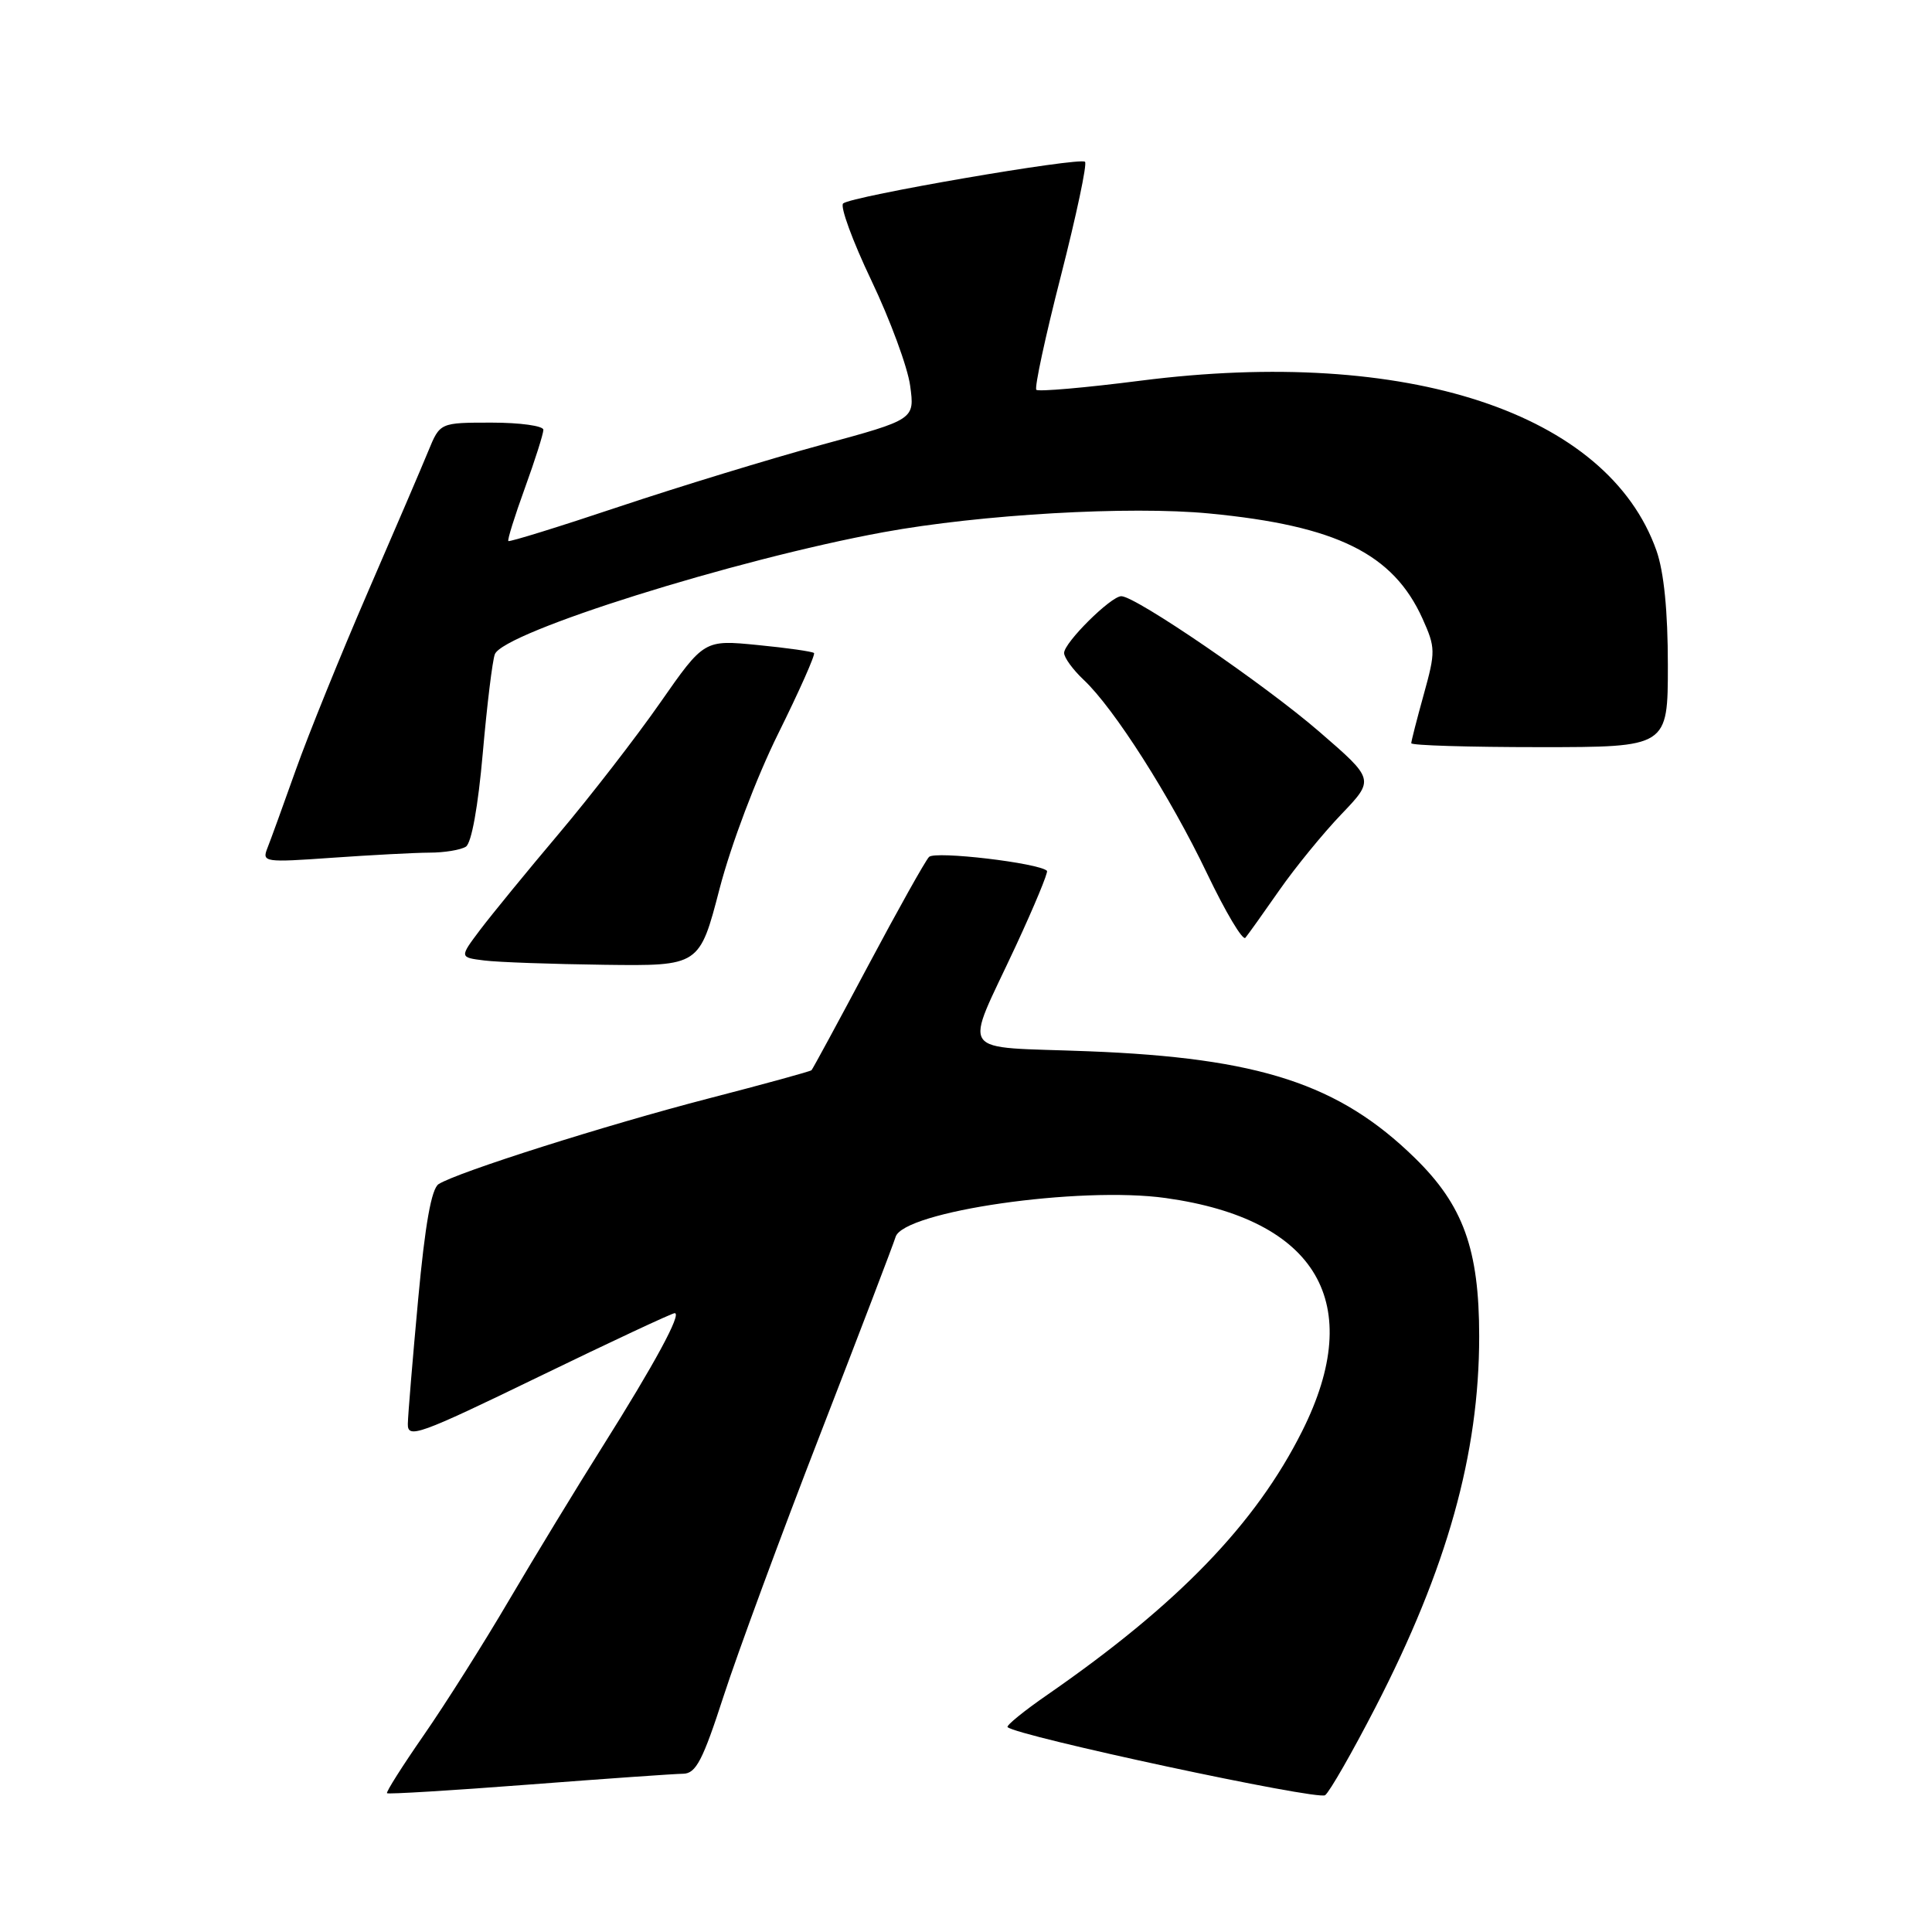 <?xml version="1.0" encoding="UTF-8" standalone="no"?>
<!DOCTYPE svg PUBLIC "-//W3C//DTD SVG 1.1//EN" "http://www.w3.org/Graphics/SVG/1.1/DTD/svg11.dtd" >
<svg xmlns="http://www.w3.org/2000/svg" xmlns:xlink="http://www.w3.org/1999/xlink" version="1.1" viewBox="0 0 256 256">
 <g >
 <path fill="currentColor"
d=" M 182.24 226.26 C 191.75 207.82 196.00 192.65 196.00 177.07 C 196.00 165.54 193.89 159.70 187.47 153.43 C 177.44 143.63 166.88 140.18 144.23 139.30 C 126.55 138.60 127.68 140.25 134.62 125.30 C 137.06 120.04 138.91 115.58 138.73 115.39 C 137.68 114.35 123.89 112.72 123.10 113.55 C 122.60 114.07 118.96 120.58 115.01 128.00 C 111.06 135.43 107.69 141.64 107.53 141.81 C 107.36 141.97 101.21 143.66 93.86 145.56 C 80.32 149.07 60.64 155.31 58.12 156.90 C 57.17 157.51 56.33 162.20 55.41 172.14 C 54.68 180.04 54.06 187.48 54.04 188.68 C 54.00 190.67 55.49 190.14 71.38 182.43 C 80.94 177.79 89.05 174.00 89.40 174.00 C 90.38 174.00 86.73 180.73 79.86 191.64 C 76.44 197.07 70.87 206.22 67.47 212.00 C 64.08 217.78 58.98 225.84 56.15 229.92 C 53.32 234.00 51.13 237.46 51.28 237.61 C 51.43 237.76 59.86 237.25 70.02 236.47 C 80.19 235.69 89.41 235.04 90.53 235.03 C 92.22 235.00 93.12 233.26 95.88 224.75 C 97.71 219.11 103.47 203.47 108.70 190.00 C 113.92 176.53 118.41 164.78 118.67 163.90 C 119.70 160.51 143.08 157.14 154.49 158.75 C 174.53 161.56 181.04 172.68 172.55 189.62 C 166.39 201.92 156.10 212.57 138.82 224.54 C 135.69 226.70 133.31 228.64 133.51 228.85 C 134.69 230.03 174.67 238.60 175.59 237.87 C 176.20 237.40 179.19 232.17 182.24 226.26 Z  M 95.35 117.75 C 96.88 111.89 100.21 103.08 103.12 97.20 C 105.93 91.53 108.06 86.73 107.86 86.53 C 107.66 86.33 104.30 85.85 100.40 85.47 C 93.30 84.77 93.30 84.77 87.46 93.14 C 84.25 97.74 78.20 105.55 74.02 110.50 C 69.84 115.45 65.17 121.16 63.64 123.18 C 60.87 126.86 60.87 126.86 64.18 127.27 C 66.01 127.50 73.17 127.75 80.09 127.84 C 92.69 128.00 92.69 128.00 95.35 117.75 Z  M 169.49 118.00 C 171.60 114.97 175.31 110.43 177.73 107.90 C 182.14 103.29 182.14 103.29 174.82 96.96 C 167.60 90.71 150.48 79.00 148.58 79.00 C 147.20 79.00 141.00 85.15 141.00 86.52 C 141.00 87.14 142.17 88.74 143.59 90.08 C 147.61 93.84 155.08 105.57 159.95 115.76 C 162.39 120.85 164.66 124.68 165.02 124.26 C 165.37 123.84 167.38 121.03 169.49 118.00 Z  M 56.90 112.98 C 58.88 112.98 61.05 112.62 61.73 112.19 C 62.48 111.71 63.35 106.86 63.97 99.80 C 64.53 93.41 65.25 87.51 65.57 86.69 C 66.69 83.77 97.37 74.13 117.06 70.52 C 129.93 68.16 149.69 67.02 160.25 68.04 C 177.11 69.66 184.60 73.36 188.49 81.97 C 190.22 85.82 190.23 86.34 188.66 92.00 C 187.75 95.28 187.00 98.20 187.00 98.48 C 187.00 98.77 194.65 99.00 204.00 99.00 C 221.00 99.00 221.00 99.00 221.00 88.13 C 221.00 80.97 220.48 75.78 219.49 72.96 C 213.04 54.69 186.47 45.93 151.15 50.44 C 143.81 51.38 137.59 51.92 137.32 51.65 C 137.05 51.39 138.51 44.60 140.57 36.57 C 142.62 28.54 144.07 21.73 143.77 21.44 C 143.11 20.78 112.78 26.00 111.72 26.96 C 111.29 27.35 112.97 31.94 115.46 37.16 C 117.95 42.38 120.27 48.66 120.60 51.11 C 121.21 55.58 121.21 55.58 108.86 58.94 C 102.06 60.79 90.00 64.48 82.06 67.13 C 74.12 69.79 67.50 71.84 67.36 71.69 C 67.21 71.55 68.20 68.39 69.55 64.67 C 70.90 60.95 72.00 57.48 72.00 56.95 C 72.00 56.43 68.92 56.00 65.15 56.00 C 58.30 56.00 58.30 56.00 56.76 59.75 C 55.92 61.81 52.30 70.25 48.72 78.50 C 45.15 86.75 40.86 97.33 39.20 102.00 C 37.54 106.67 35.84 111.36 35.42 112.41 C 34.70 114.24 35.08 114.29 43.98 113.66 C 49.11 113.30 54.93 112.99 56.90 112.98 Z "/>
</g>
</svg>